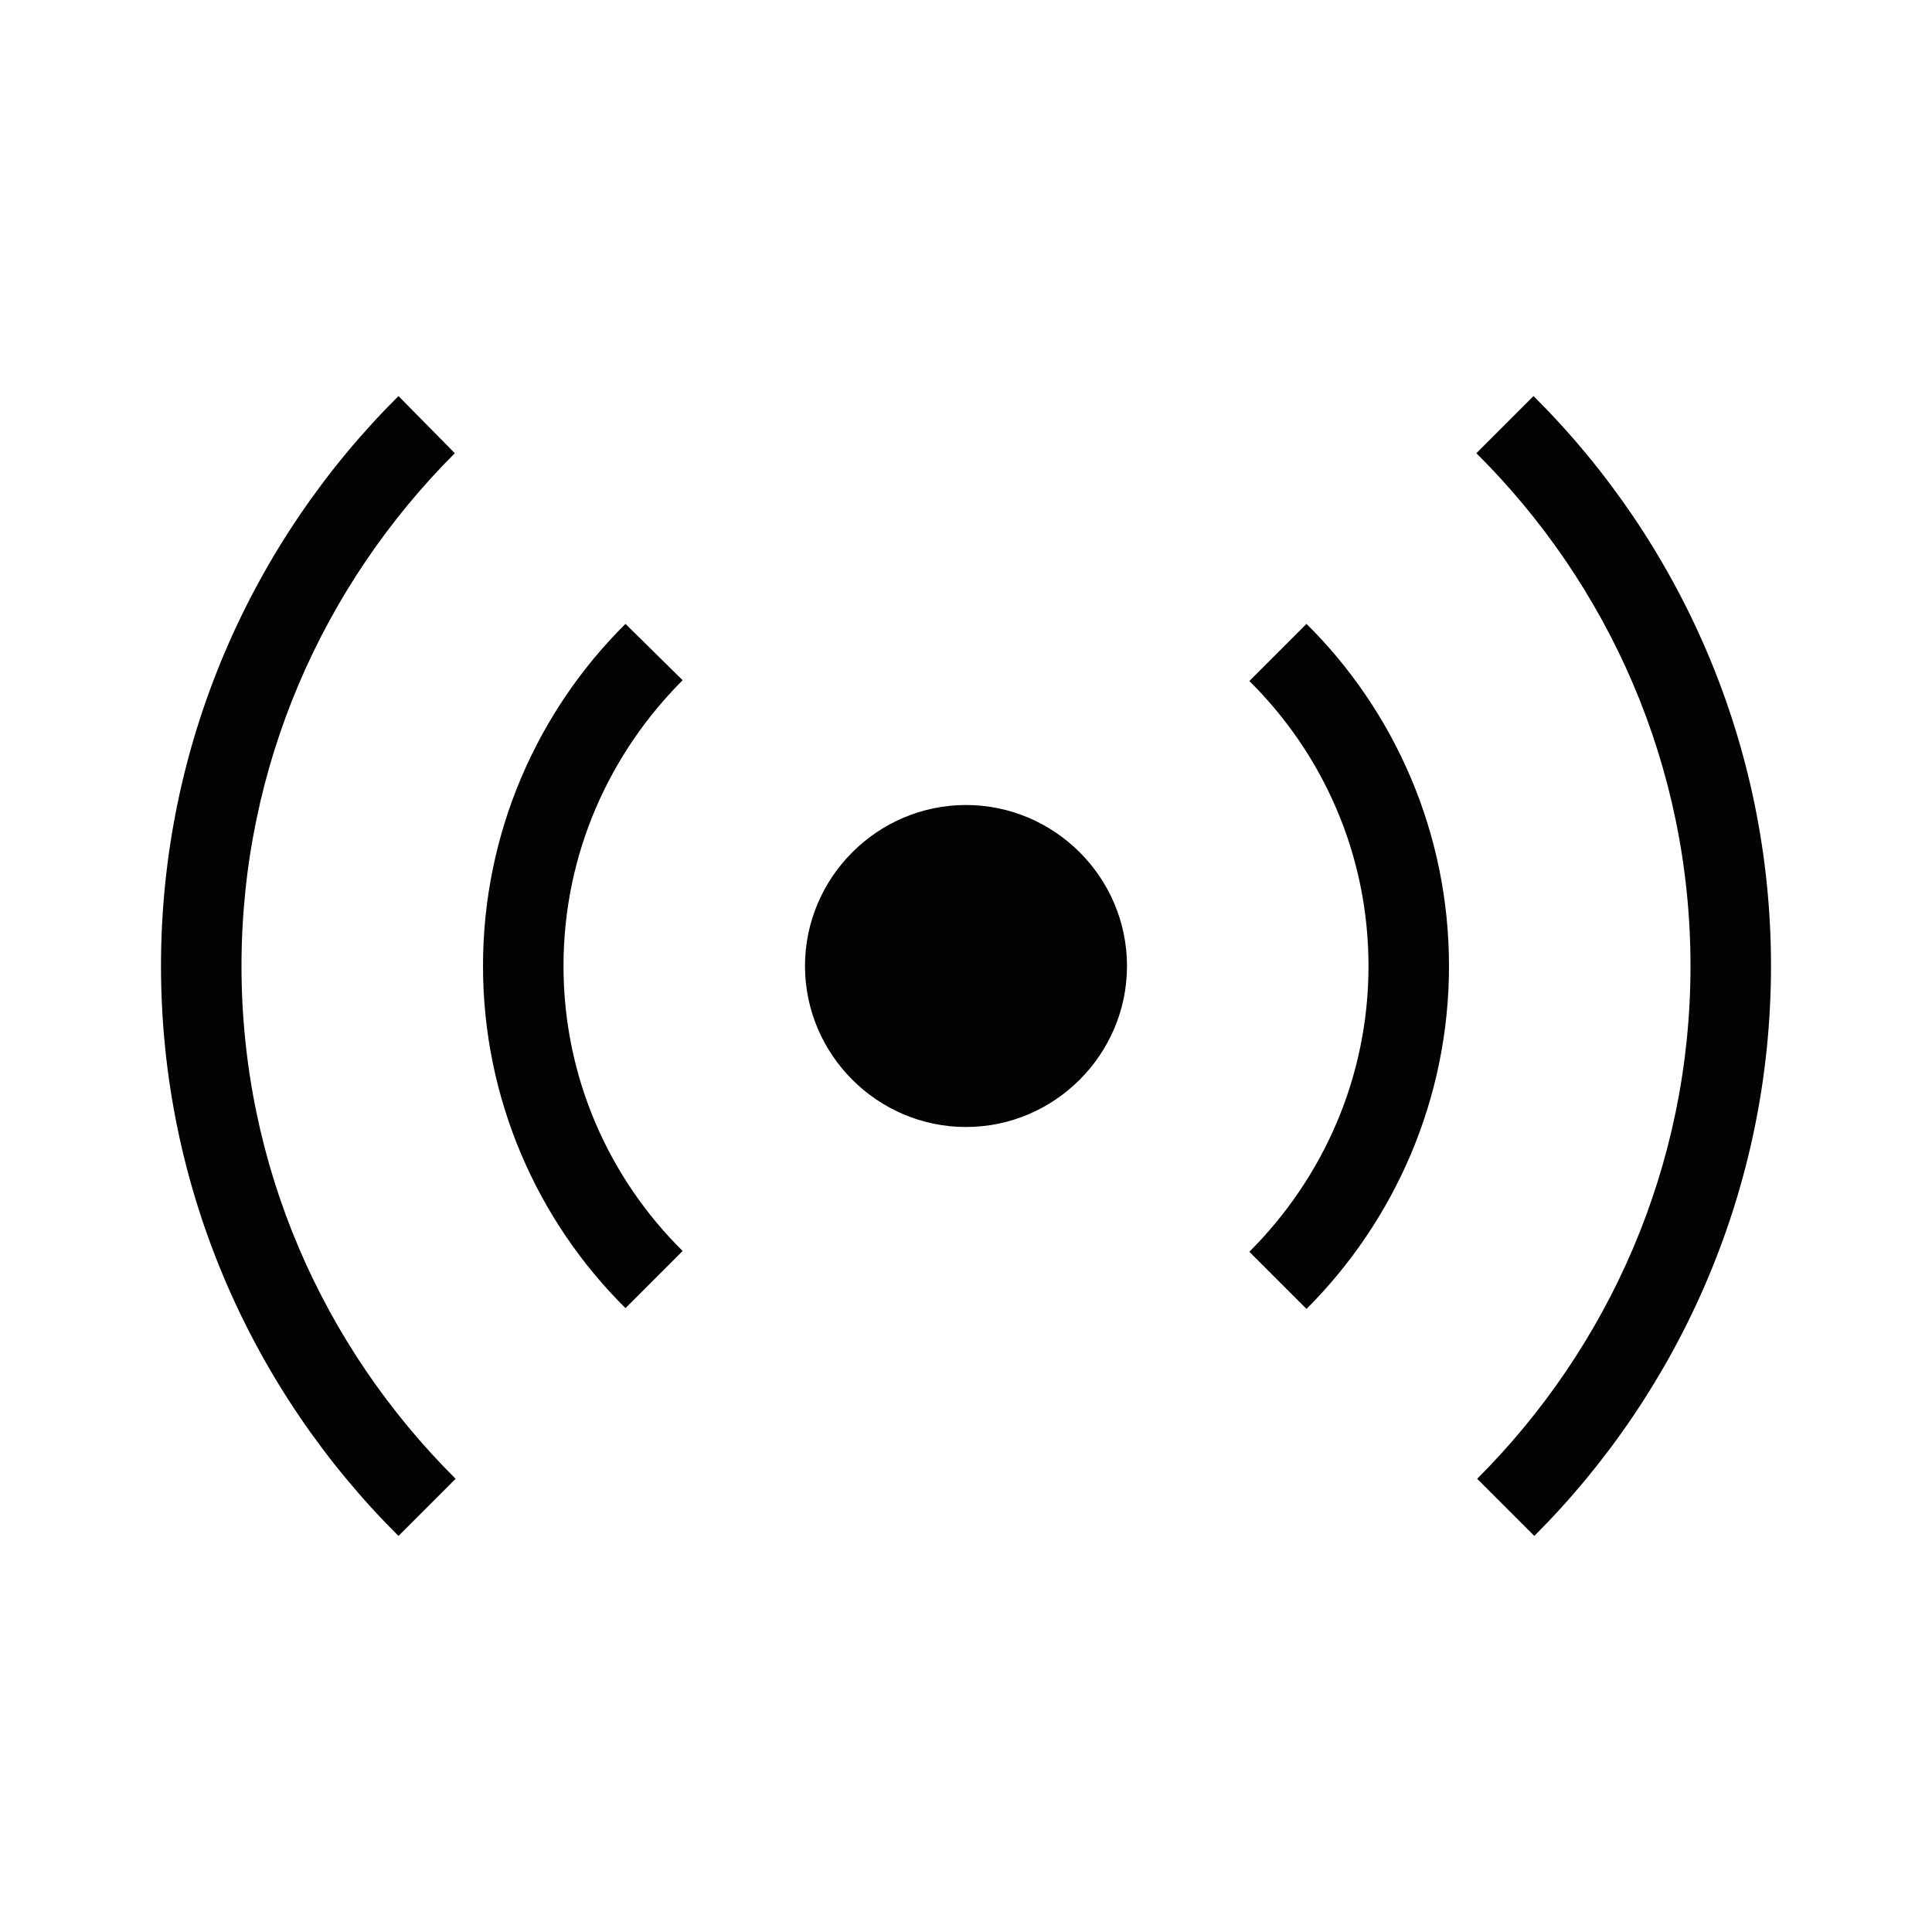 <svg xmlns:xlink="http://www.w3.org/1999/xlink" xmlns="http://www.w3.org/2000/svg" viewBox="0 0 24 24" preserveAspectRatio="xMidYMid meet" focusable="false" class="style-scope yt-icon" style="pointer-events: none; display: block; width: 100%; height: 100%;" width="1024"  height="1024" ><g class="style-scope yt-icon" fill="#030303"><path d="M14,12c0,1.1-0.9,2-2,2s-2-0.9-2-2s0.9-2,2-2S14,10.9,14,12z M8.48,8.45L7.77,7.75C6.68,8.83,6,10.34,6,12 s0.68,3.17,1.77,4.25l0.71-0.71C7.57,14.64,7,13.39,7,12S7.57,9.36,8.48,8.45z M16.23,7.75l-0.71,0.71C16.43,9.36,17,10.61,17,12 s-0.57,2.64-1.48,3.55l0.71,0.71C17.32,15.17,18,13.66,18,12S17.32,8.83,16.23,7.75z M5.65,5.63L4.95,4.92C3.13,6.73,2,9.24,2,12 s1.13,5.27,2.95,7.08l0.71-0.71C4.02,16.74,3,14.49,3,12S4.02,7.26,5.65,5.63z M19.05,4.92l-0.71,0.71C19.98,7.26,21,9.51,21,12 s-1.02,4.74-2.65,6.37l0.71,0.71C20.87,17.27,22,14.76,22,12S20.87,6.73,19.05,4.92z" class="style-scope yt-icon" fill="#030303"></path></g></svg>